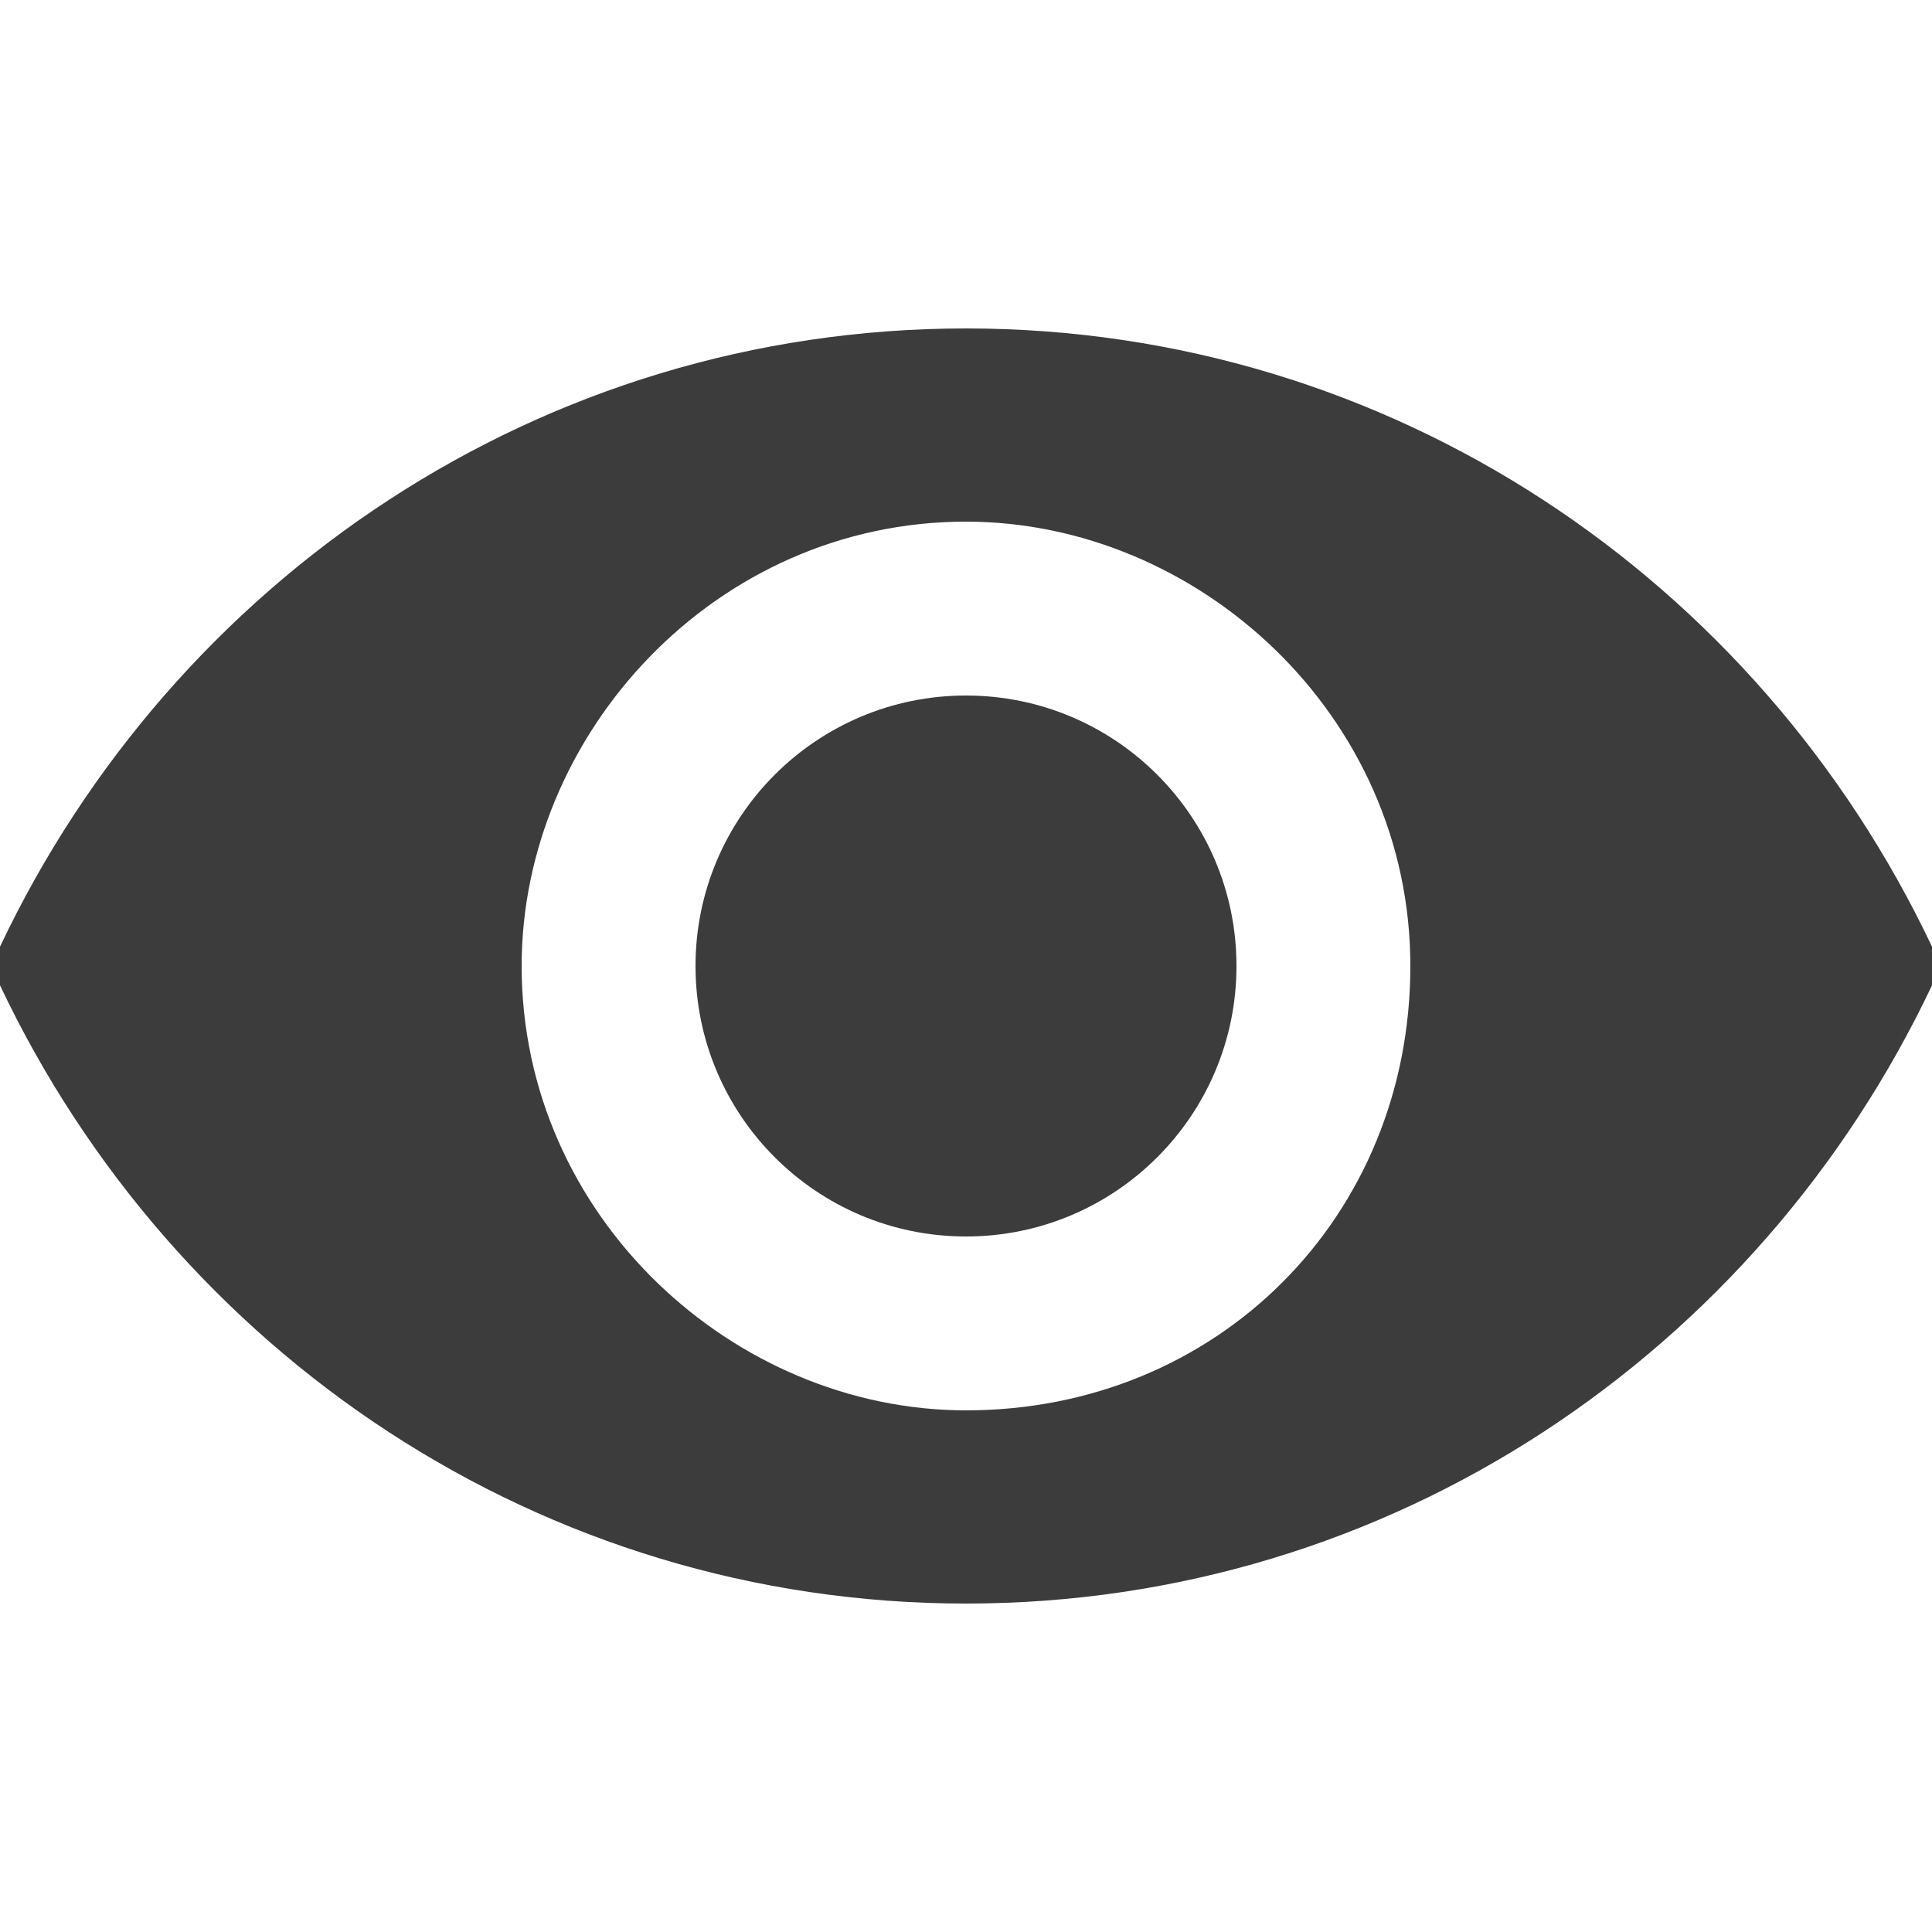 <?xml version="1.0" encoding="utf-8"?>
<!-- Generator: Adobe Illustrator 18.0.0, SVG Export Plug-In . SVG Version: 6.00 Build 0)  -->
<!DOCTYPE svg PUBLIC "-//W3C//DTD SVG 1.1//EN" "http://www.w3.org/Graphics/SVG/1.1/DTD/svg11.dtd">
<svg version="1.1" id="Layer_1" xmlns="http://www.w3.org/2000/svg" xmlns:xlink="http://www.w3.org/1999/xlink" x="0px" y="0px"
	 viewBox="0 0 10 10" enable-background="new 0 0 10 10" xml:space="preserve">
<g>
	<path fill="#3C3C3C" d="M5,1.7C2.8,1.7,0.9,3,0,4.9C0,5,0,5,0,5.1C0.9,7,2.8,8.3,5,8.3S9.1,7,10,5.1C10,5,10,5,10,4.9
		C9.1,3,7.2,1.7,5,1.7z M5,7.3c-1.2,0-2.3-1-2.3-2.3c0-1.2,1-2.3,2.3-2.3c1.2,0,2.3,1,2.3,2.3S6.3,7.3,5,7.3z"/>
	<circle fill="#3C3C3C" cx="5" cy="5" r="1.4"/>
</g>
</svg>
